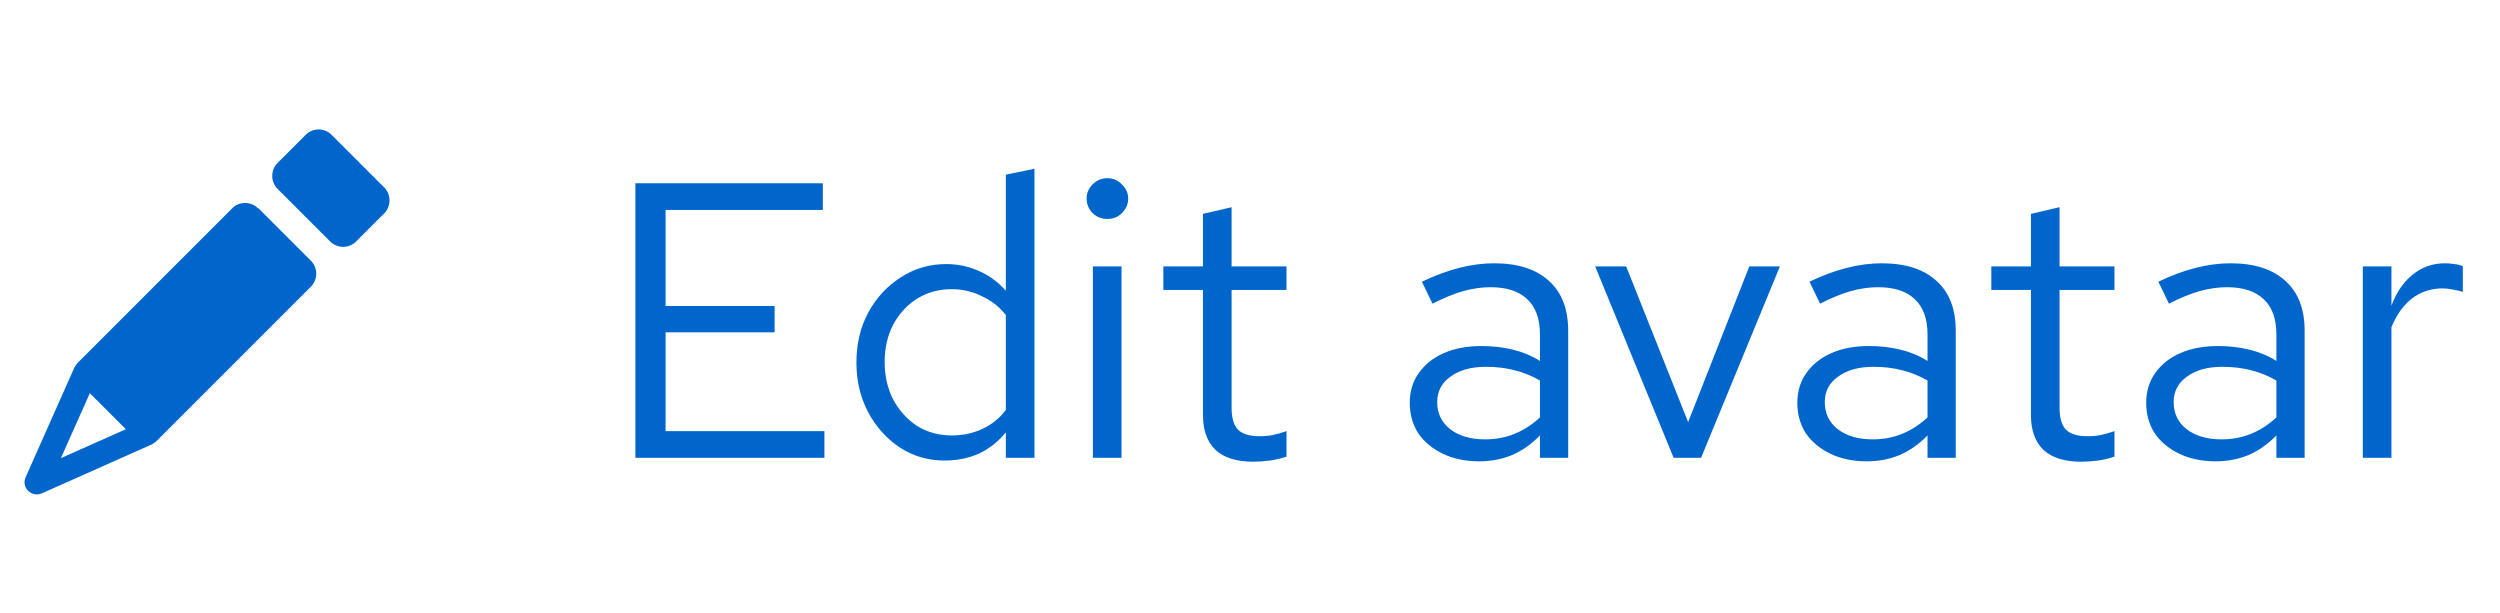 <svg width="102" height="25" viewBox="0 0 102 25" fill="none" xmlns="http://www.w3.org/2000/svg">
<g clip-path="url(#clip0_2021_5067)">
<path d="M10.53 8.502C10.24 8.207 9.76 8.207 9.47 8.502L3.15 14.822C3.15 14.822 3.115 14.873 3.1 14.898C3.08 14.922 3.06 14.943 3.045 14.973L1.045 19.473C0.96 19.663 1 19.883 1.15 20.027C1.245 20.122 1.375 20.172 1.505 20.172C1.575 20.172 1.645 20.157 1.71 20.128L6.215 18.122C6.245 18.108 6.265 18.087 6.29 18.067C6.315 18.052 6.34 18.043 6.365 18.017L12.685 11.697C12.975 11.408 12.975 10.928 12.685 10.637L10.54 8.492L10.53 8.502ZM3.665 16.043L5.135 17.512L2.485 18.692L3.665 16.043Z" fill="#0066CC"/>
<path d="M15.675 7.647L13.53 5.503C13.24 5.207 12.76 5.207 12.47 5.503L11.325 6.647C11.035 6.938 11.035 7.418 11.325 7.707L13.47 9.852C13.615 9.998 13.81 10.072 14 10.072C14.19 10.072 14.385 9.998 14.53 9.852L15.675 8.707C15.965 8.418 15.965 7.938 15.675 7.647Z" fill="#0066CC"/>
</g>
<path d="M25.924 18.678V7.478H33.572V8.566H27.156V12.486H31.604V13.558H27.156V17.59H33.636V18.678H25.924ZM38.542 18.79C37.87 18.79 37.262 18.614 36.718 18.262C36.174 17.899 35.742 17.419 35.422 16.822C35.102 16.214 34.942 15.536 34.942 14.79C34.942 14.032 35.102 13.355 35.422 12.758C35.752 12.15 36.195 11.67 36.75 11.318C37.304 10.955 37.923 10.774 38.606 10.774C39.086 10.774 39.534 10.87 39.95 11.062C40.366 11.243 40.728 11.51 41.038 11.862V7.126L42.206 6.886V18.678H41.038V17.638C40.739 18.011 40.376 18.299 39.95 18.502C39.523 18.694 39.054 18.79 38.542 18.79ZM38.83 17.766C39.288 17.766 39.71 17.675 40.094 17.494C40.478 17.312 40.792 17.056 41.038 16.726V12.854C40.782 12.523 40.456 12.267 40.062 12.086C39.678 11.894 39.267 11.798 38.83 11.798C38.307 11.798 37.838 11.926 37.422 12.182C37.016 12.438 36.691 12.79 36.446 13.238C36.211 13.686 36.094 14.198 36.094 14.774C36.094 15.339 36.211 15.851 36.446 16.31C36.691 16.758 37.016 17.115 37.422 17.382C37.838 17.638 38.307 17.766 38.83 17.766ZM44.59 18.678V10.87H45.758V18.678H44.59ZM45.182 8.934C44.948 8.934 44.745 8.854 44.574 8.694C44.414 8.523 44.334 8.326 44.334 8.102C44.334 7.878 44.414 7.686 44.574 7.526C44.745 7.355 44.948 7.27 45.182 7.27C45.417 7.27 45.614 7.355 45.774 7.526C45.945 7.686 46.03 7.878 46.03 8.102C46.03 8.326 45.945 8.523 45.774 8.694C45.614 8.854 45.417 8.934 45.182 8.934ZM51.129 18.838C50.457 18.838 49.945 18.678 49.593 18.358C49.252 18.027 49.081 17.552 49.081 16.934V11.83H47.465V10.87H49.081V8.726L50.249 8.454V10.87H52.489V11.83H50.249V16.63C50.249 17.046 50.334 17.344 50.505 17.526C50.687 17.707 50.98 17.798 51.385 17.798C51.588 17.798 51.769 17.782 51.929 17.75C52.089 17.718 52.276 17.664 52.489 17.59V18.63C52.276 18.704 52.052 18.758 51.817 18.79C51.583 18.822 51.353 18.838 51.129 18.838ZM60.35 18.822C59.796 18.822 59.305 18.72 58.878 18.518C58.452 18.315 58.116 18.038 57.87 17.686C57.636 17.323 57.518 16.907 57.518 16.438C57.518 15.968 57.641 15.563 57.886 15.222C58.132 14.87 58.473 14.598 58.91 14.406C59.348 14.214 59.86 14.118 60.446 14.118C60.894 14.118 61.316 14.166 61.71 14.262C62.116 14.358 62.489 14.512 62.83 14.726V13.654C62.83 13.014 62.66 12.534 62.318 12.214C61.977 11.883 61.476 11.718 60.814 11.718C60.452 11.718 60.078 11.771 59.694 11.878C59.321 11.984 58.905 12.155 58.446 12.39L58.014 11.494C59.06 10.992 60.041 10.742 60.958 10.742C61.929 10.742 62.676 10.982 63.198 11.462C63.721 11.931 63.982 12.608 63.982 13.494V18.678H62.83V17.766C62.489 18.118 62.11 18.384 61.694 18.566C61.278 18.736 60.83 18.822 60.35 18.822ZM58.638 16.406C58.638 16.864 58.814 17.232 59.166 17.51C59.529 17.787 60.004 17.926 60.59 17.926C61.028 17.926 61.428 17.851 61.79 17.702C62.164 17.552 62.51 17.328 62.83 17.03V15.526C62.5 15.334 62.158 15.195 61.806 15.11C61.454 15.014 61.06 14.966 60.622 14.966C60.025 14.966 59.545 15.099 59.182 15.366C58.82 15.622 58.638 15.968 58.638 16.406ZM68.284 18.678L65.084 10.87H66.348L68.876 17.222L71.372 10.87H72.62L69.404 18.678H68.284ZM76.163 18.822C75.608 18.822 75.118 18.72 74.691 18.518C74.264 18.315 73.928 18.038 73.683 17.686C73.448 17.323 73.331 16.907 73.331 16.438C73.331 15.968 73.454 15.563 73.699 15.222C73.944 14.87 74.285 14.598 74.723 14.406C75.16 14.214 75.672 14.118 76.259 14.118C76.707 14.118 77.128 14.166 77.523 14.262C77.928 14.358 78.302 14.512 78.643 14.726V13.654C78.643 13.014 78.472 12.534 78.131 12.214C77.79 11.883 77.288 11.718 76.627 11.718C76.264 11.718 75.891 11.771 75.507 11.878C75.133 11.984 74.718 12.155 74.259 12.39L73.827 11.494C74.872 10.992 75.853 10.742 76.771 10.742C77.742 10.742 78.488 10.982 79.011 11.462C79.534 11.931 79.795 12.608 79.795 13.494V18.678H78.643V17.766C78.302 18.118 77.923 18.384 77.507 18.566C77.091 18.736 76.643 18.822 76.163 18.822ZM74.451 16.406C74.451 16.864 74.627 17.232 74.979 17.51C75.341 17.787 75.816 17.926 76.403 17.926C76.84 17.926 77.24 17.851 77.603 17.702C77.976 17.552 78.323 17.328 78.643 17.03V15.526C78.312 15.334 77.971 15.195 77.619 15.11C77.267 15.014 76.872 14.966 76.435 14.966C75.838 14.966 75.358 15.099 74.995 15.366C74.632 15.622 74.451 15.968 74.451 16.406ZM84.91 18.838C84.238 18.838 83.726 18.678 83.374 18.358C83.033 18.027 82.862 17.552 82.862 16.934V11.83H81.246V10.87H82.862V8.726L84.03 8.454V10.87H86.27V11.83H84.03V16.63C84.03 17.046 84.116 17.344 84.286 17.526C84.468 17.707 84.761 17.798 85.166 17.798C85.369 17.798 85.55 17.782 85.71 17.75C85.87 17.718 86.057 17.664 86.27 17.59V18.63C86.057 18.704 85.833 18.758 85.598 18.79C85.364 18.822 85.134 18.838 84.91 18.838ZM90.397 18.822C89.843 18.822 89.352 18.72 88.925 18.518C88.499 18.315 88.163 18.038 87.917 17.686C87.683 17.323 87.565 16.907 87.565 16.438C87.565 15.968 87.688 15.563 87.933 15.222C88.179 14.87 88.52 14.598 88.957 14.406C89.395 14.214 89.907 14.118 90.493 14.118C90.941 14.118 91.363 14.166 91.757 14.262C92.163 14.358 92.536 14.512 92.877 14.726V13.654C92.877 13.014 92.707 12.534 92.365 12.214C92.024 11.883 91.523 11.718 90.861 11.718C90.499 11.718 90.125 11.771 89.741 11.878C89.368 11.984 88.952 12.155 88.493 12.39L88.061 11.494C89.107 10.992 90.088 10.742 91.005 10.742C91.976 10.742 92.723 10.982 93.245 11.462C93.768 11.931 94.029 12.608 94.029 13.494V18.678H92.877V17.766C92.536 18.118 92.157 18.384 91.741 18.566C91.325 18.736 90.877 18.822 90.397 18.822ZM88.685 16.406C88.685 16.864 88.861 17.232 89.213 17.51C89.576 17.787 90.051 17.926 90.637 17.926C91.075 17.926 91.475 17.851 91.837 17.702C92.211 17.552 92.557 17.328 92.877 17.03V15.526C92.547 15.334 92.205 15.195 91.853 15.11C91.501 15.014 91.107 14.966 90.669 14.966C90.072 14.966 89.592 15.099 89.229 15.366C88.867 15.622 88.685 15.968 88.685 16.406ZM96.403 18.678V10.87H97.571V12.47C97.774 11.926 98.062 11.504 98.435 11.206C98.819 10.896 99.257 10.742 99.747 10.742C99.886 10.742 100.014 10.752 100.131 10.774C100.248 10.784 100.366 10.811 100.483 10.854V11.91C100.355 11.867 100.216 11.835 100.067 11.814C99.928 11.782 99.795 11.766 99.667 11.766C99.187 11.766 98.766 11.904 98.403 12.182C98.051 12.459 97.774 12.848 97.571 13.35V18.678H96.403Z" fill="#0066CC"/>
<defs>
<clipPath id="clip0_2021_5067">
<rect width="16" height="16" fill="white" transform="translate(0.5 4.678)"/>
</clipPath>
</defs>
</svg>
